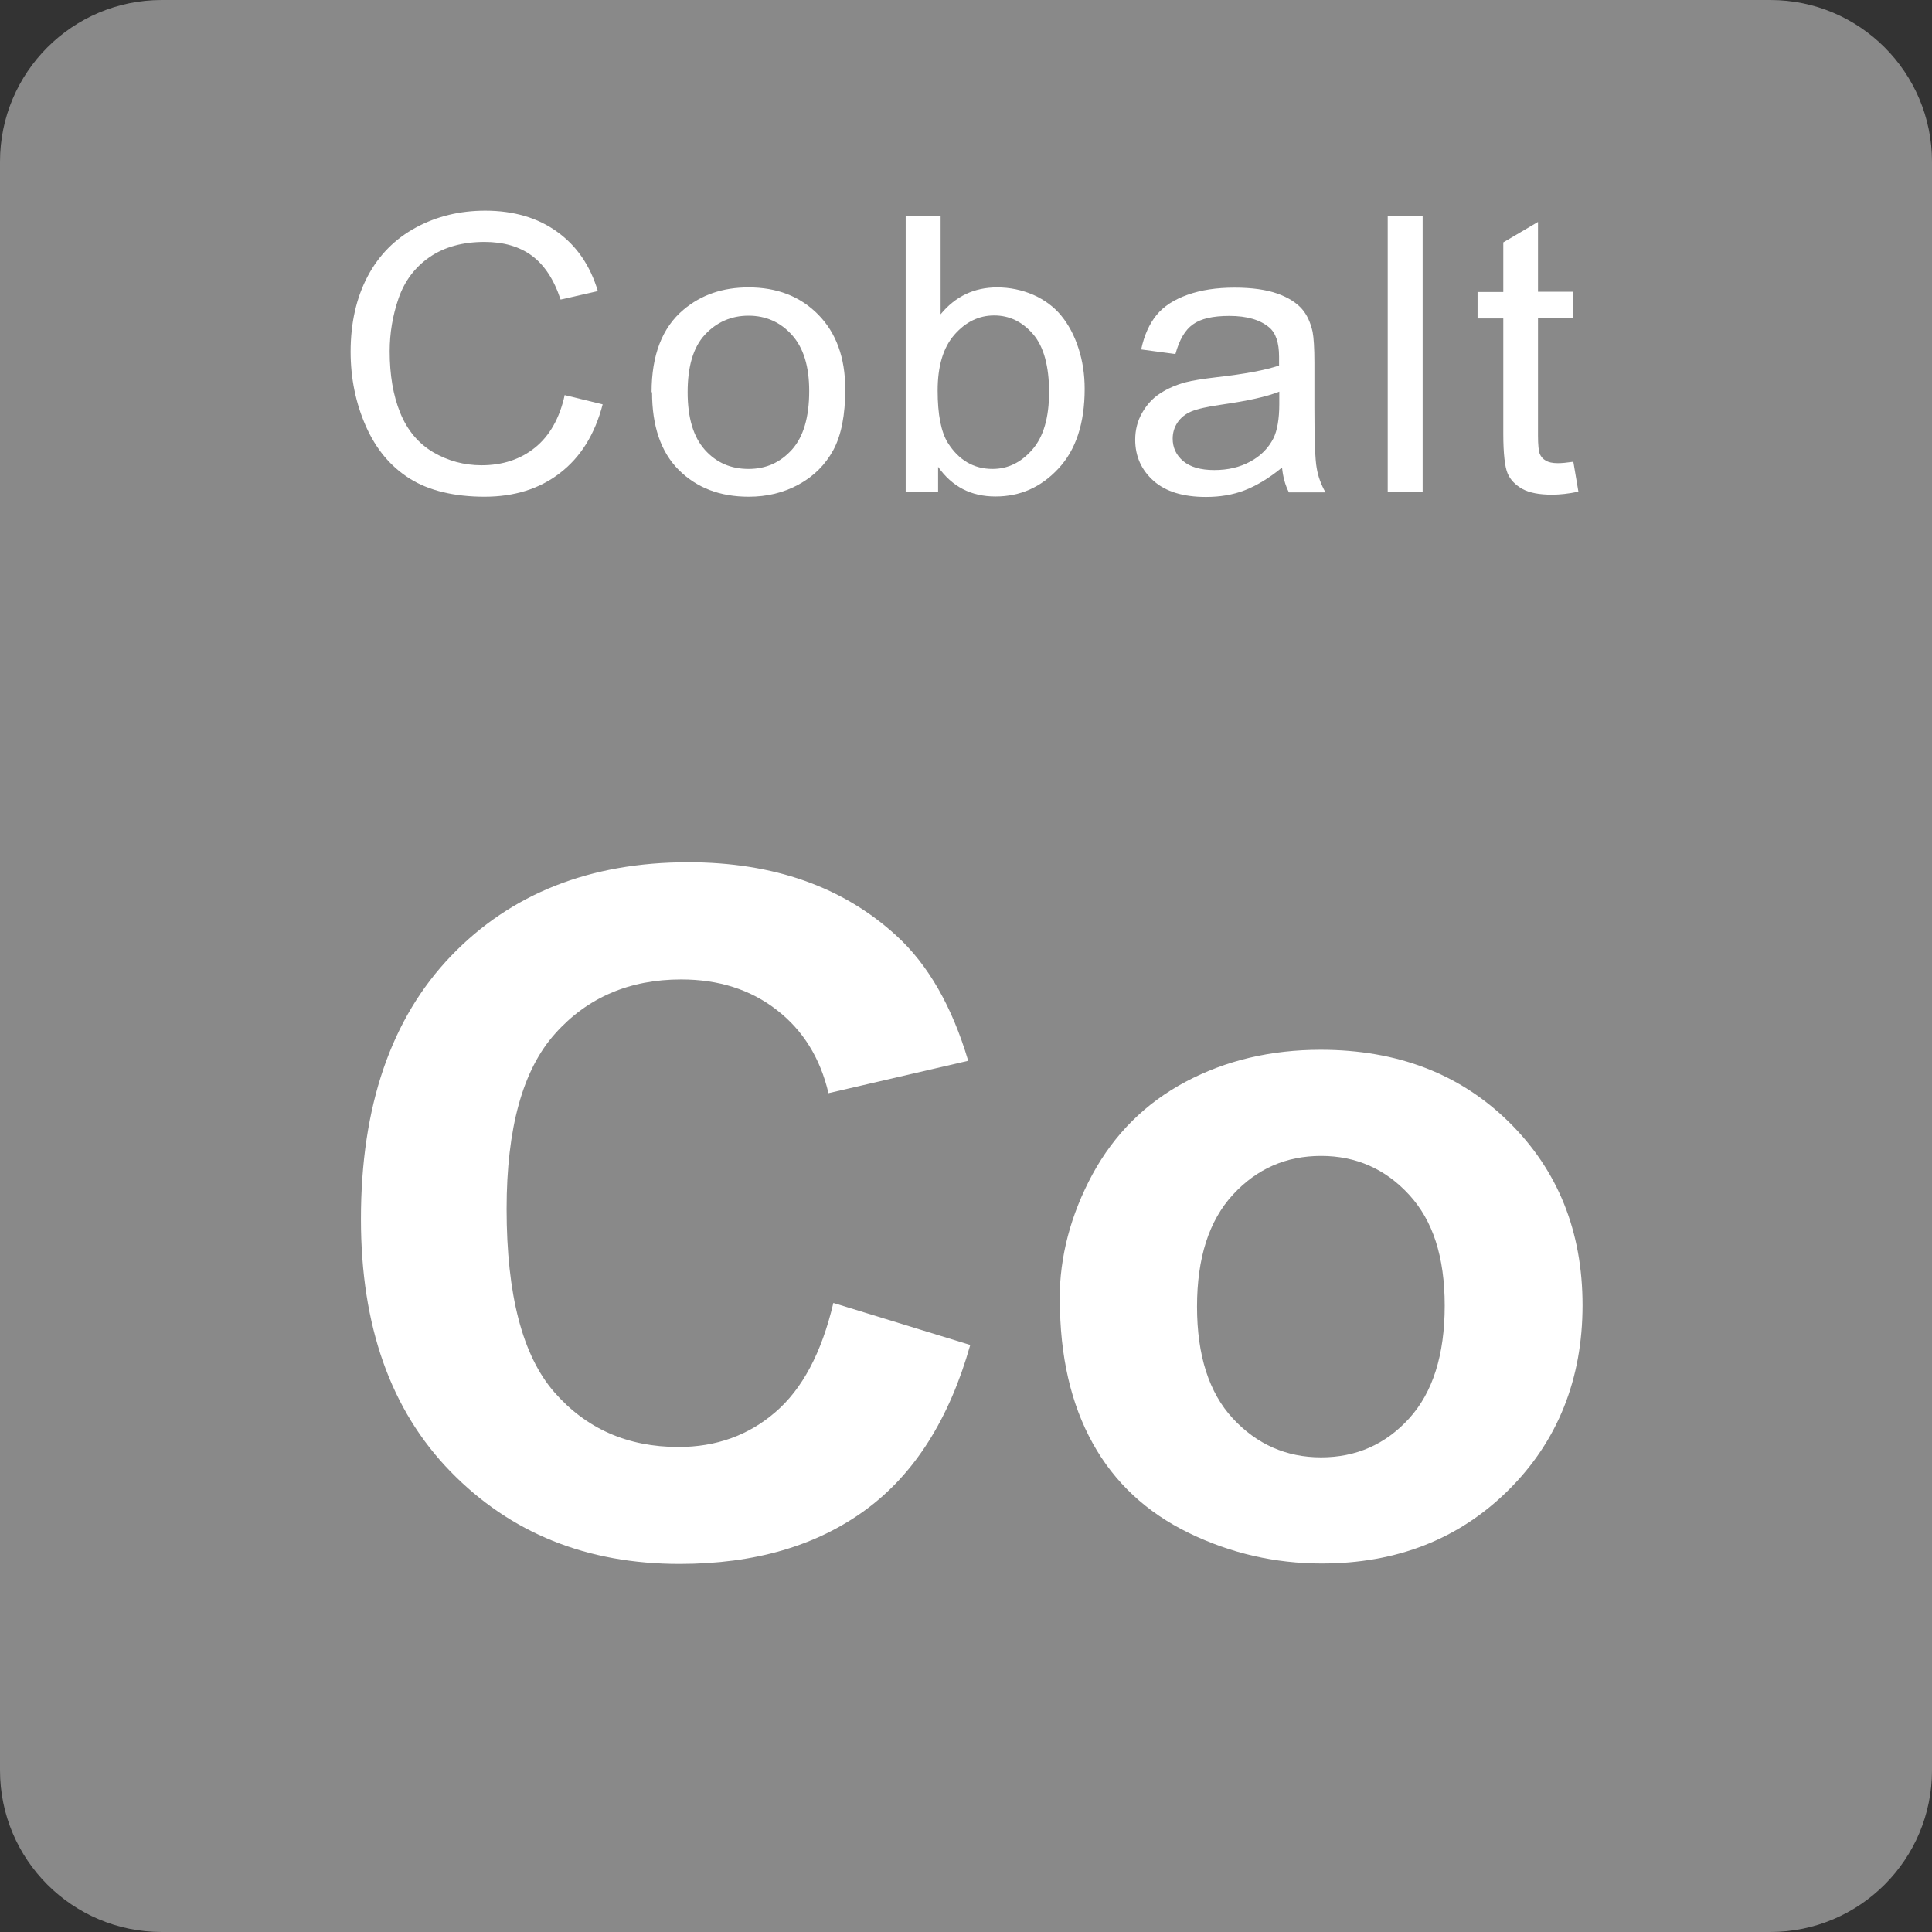 <svg width="50" height="50" viewBox="0 0 50 50" fill="none" xmlns="http://www.w3.org/2000/svg">
<rect x="0" y="0" width="50" height="50" fill="#333333" stroke="none"/>
<g clip-path="url(#clip0_17_243)">
<path d="M45.814 0H4.186C1.874 0 0 1.874 0 4.186V45.814C0 48.126 1.874 50 4.186 50H45.814C48.126 50 50 48.126 50 45.814V4.186C50 1.874 48.126 0 45.814 0Z" fill="#898989"/>
<path d="M21.566 33.72L25.11 34.808C24.569 36.723 23.665 38.15 22.399 39.077C21.132 40.005 19.533 40.474 17.588 40.474C15.186 40.474 13.212 39.678 11.66 38.084C10.108 36.491 9.341 34.315 9.341 31.55C9.341 28.63 10.12 26.359 11.672 24.741C13.224 23.124 15.275 22.315 17.808 22.315C20.02 22.315 21.822 22.952 23.201 24.218C24.022 24.967 24.64 26.049 25.057 27.453L21.441 28.291C21.227 27.381 20.781 26.662 20.104 26.139C19.426 25.61 18.599 25.348 17.63 25.348C16.286 25.348 15.198 25.818 14.366 26.751C13.527 27.685 13.111 29.201 13.111 31.288C13.111 33.506 13.521 35.087 14.348 36.033C15.168 36.972 16.239 37.448 17.559 37.448C18.528 37.448 19.366 37.151 20.062 36.55C20.764 35.95 21.263 35.01 21.566 33.726V33.72Z" fill="white"/>
<path d="M27.423 33.637C27.423 32.519 27.709 31.437 28.274 30.39C28.844 29.344 29.647 28.547 30.688 27.994C31.728 27.441 32.894 27.168 34.178 27.168C36.164 27.168 37.787 27.792 39.054 29.041C40.32 30.289 40.956 31.871 40.956 33.779C40.956 35.688 40.314 37.3 39.036 38.566C37.758 39.833 36.146 40.463 34.202 40.463C33.001 40.463 31.853 40.201 30.765 39.672C29.677 39.143 28.844 38.37 28.28 37.353C27.715 36.336 27.429 35.093 27.429 33.637H27.423ZM30.979 33.815C30.979 35.076 31.288 36.045 31.907 36.711C32.525 37.377 33.286 37.716 34.19 37.716C35.094 37.716 35.855 37.383 36.467 36.711C37.08 36.039 37.389 35.064 37.389 33.791C37.389 32.519 37.08 31.585 36.467 30.919C35.855 30.253 35.094 29.915 34.19 29.915C33.286 29.915 32.525 30.247 31.907 30.919C31.288 31.591 30.979 32.555 30.979 33.815Z" fill="white"/>
<path d="M14.621 10.227L15.597 10.465C15.394 11.244 15.026 11.832 14.491 12.243C13.961 12.653 13.307 12.855 12.54 12.855C11.773 12.855 11.101 12.701 10.602 12.385C10.102 12.07 9.728 11.618 9.466 11.024C9.205 10.429 9.074 9.787 9.074 9.103C9.074 8.36 9.222 7.706 9.514 7.153C9.805 6.6 10.227 6.178 10.768 5.886C11.309 5.595 11.904 5.452 12.558 5.452C13.295 5.452 13.92 5.637 14.419 5.999C14.925 6.362 15.275 6.873 15.472 7.534L14.508 7.753C14.336 7.23 14.086 6.856 13.765 6.618C13.444 6.38 13.028 6.261 12.54 6.261C11.975 6.261 11.5 6.392 11.119 6.653C10.739 6.915 10.471 7.272 10.316 7.718C10.162 8.164 10.085 8.622 10.085 9.091C10.085 9.698 10.174 10.233 10.358 10.685C10.542 11.137 10.828 11.476 11.208 11.702C11.595 11.928 12.011 12.041 12.463 12.041C13.01 12.041 13.474 11.886 13.848 11.583C14.223 11.28 14.485 10.822 14.615 10.221L14.621 10.227Z" fill="white"/>
<path d="M16.863 10.15C16.863 9.193 17.136 8.479 17.689 8.015C18.147 7.629 18.706 7.438 19.372 7.438C20.109 7.438 20.71 7.67 21.174 8.14C21.637 8.61 21.875 9.252 21.875 10.073C21.875 10.739 21.774 11.262 21.566 11.648C21.358 12.029 21.061 12.326 20.668 12.54C20.276 12.754 19.842 12.855 19.378 12.855C18.629 12.855 18.028 12.623 17.564 12.16C17.101 11.696 16.875 11.024 16.875 10.15H16.863ZM17.796 10.15C17.796 10.816 17.945 11.309 18.242 11.642C18.54 11.975 18.914 12.136 19.372 12.136C19.83 12.136 20.193 11.969 20.496 11.636C20.793 11.303 20.942 10.798 20.942 10.12C20.942 9.478 20.793 8.996 20.49 8.663C20.193 8.336 19.818 8.17 19.372 8.17C18.926 8.17 18.546 8.336 18.242 8.663C17.939 8.99 17.796 9.49 17.796 10.15Z" fill="white"/>
<path d="M24.278 12.736H23.439V5.583H24.343V8.134C24.724 7.67 25.211 7.438 25.806 7.438C26.133 7.438 26.448 7.504 26.739 7.629C27.031 7.759 27.275 7.938 27.465 8.17C27.655 8.402 27.804 8.681 27.911 9.014C28.018 9.341 28.071 9.692 28.071 10.066C28.071 10.953 27.845 11.642 27.394 12.124C26.942 12.611 26.401 12.849 25.764 12.849C25.128 12.849 24.64 12.594 24.278 12.082V12.73V12.736ZM24.266 10.108C24.266 10.727 24.355 11.178 24.528 11.458C24.813 11.91 25.2 12.136 25.687 12.136C26.085 12.136 26.424 11.969 26.716 11.636C27.007 11.303 27.15 10.804 27.15 10.144C27.15 9.484 27.013 8.967 26.733 8.645C26.454 8.324 26.121 8.164 25.729 8.164C25.336 8.164 24.991 8.33 24.7 8.663C24.409 8.996 24.266 9.478 24.266 10.108Z" fill="white"/>
<path d="M33.179 12.1C32.846 12.374 32.519 12.57 32.21 12.689C31.901 12.808 31.567 12.861 31.211 12.861C30.622 12.861 30.17 12.724 29.855 12.445C29.54 12.165 29.379 11.809 29.379 11.381C29.379 11.125 29.439 10.893 29.558 10.685C29.677 10.477 29.831 10.304 30.027 10.18C30.218 10.055 30.438 9.96 30.682 9.894C30.86 9.847 31.128 9.805 31.484 9.763C32.216 9.68 32.751 9.579 33.102 9.46C33.102 9.341 33.102 9.264 33.102 9.228C33.102 8.871 33.018 8.616 32.846 8.473C32.614 8.277 32.269 8.176 31.817 8.176C31.389 8.176 31.074 8.247 30.872 8.396C30.67 8.538 30.521 8.794 30.42 9.163L29.534 9.044C29.611 8.675 29.748 8.378 29.932 8.152C30.117 7.926 30.384 7.754 30.735 7.629C31.086 7.504 31.49 7.444 31.948 7.444C32.406 7.444 32.775 7.498 33.06 7.599C33.345 7.7 33.553 7.837 33.69 7.991C33.827 8.146 33.916 8.348 33.97 8.586C33.999 8.735 34.017 9.008 34.017 9.395V10.566C34.017 11.381 34.035 11.898 34.077 12.118C34.112 12.332 34.19 12.54 34.303 12.742H33.357C33.262 12.558 33.203 12.344 33.179 12.1ZM33.102 10.138C32.775 10.269 32.281 10.376 31.621 10.471C31.246 10.524 30.985 10.584 30.83 10.649C30.676 10.715 30.557 10.81 30.474 10.935C30.39 11.059 30.349 11.202 30.349 11.351C30.349 11.583 30.438 11.779 30.622 11.934C30.806 12.088 31.074 12.165 31.425 12.165C31.776 12.165 32.085 12.094 32.358 11.945C32.632 11.797 32.828 11.595 32.959 11.339C33.054 11.143 33.108 10.845 33.108 10.459V10.138H33.102Z" fill="white"/>
<path d="M35.914 12.736V5.583H36.818V12.736H35.914Z" fill="white"/>
<path d="M40.718 11.951L40.849 12.724C40.593 12.778 40.367 12.802 40.165 12.802C39.838 12.802 39.583 12.754 39.398 12.653C39.22 12.552 39.089 12.421 39.018 12.255C38.946 12.088 38.905 11.743 38.905 11.22V8.241H38.239V7.557H38.905V6.273L39.803 5.744V7.551H40.712V8.235H39.803V11.268C39.803 11.517 39.82 11.678 39.85 11.749C39.88 11.82 39.933 11.88 40.005 11.922C40.076 11.963 40.177 11.987 40.314 11.987C40.415 11.987 40.546 11.975 40.712 11.951H40.718Z" fill="white"/>
</g>
<defs>
<clipPath id="clip0_17_243">
<rect width="50" height="50" fill="white"/>
</clipPath>
</defs>
</svg>
